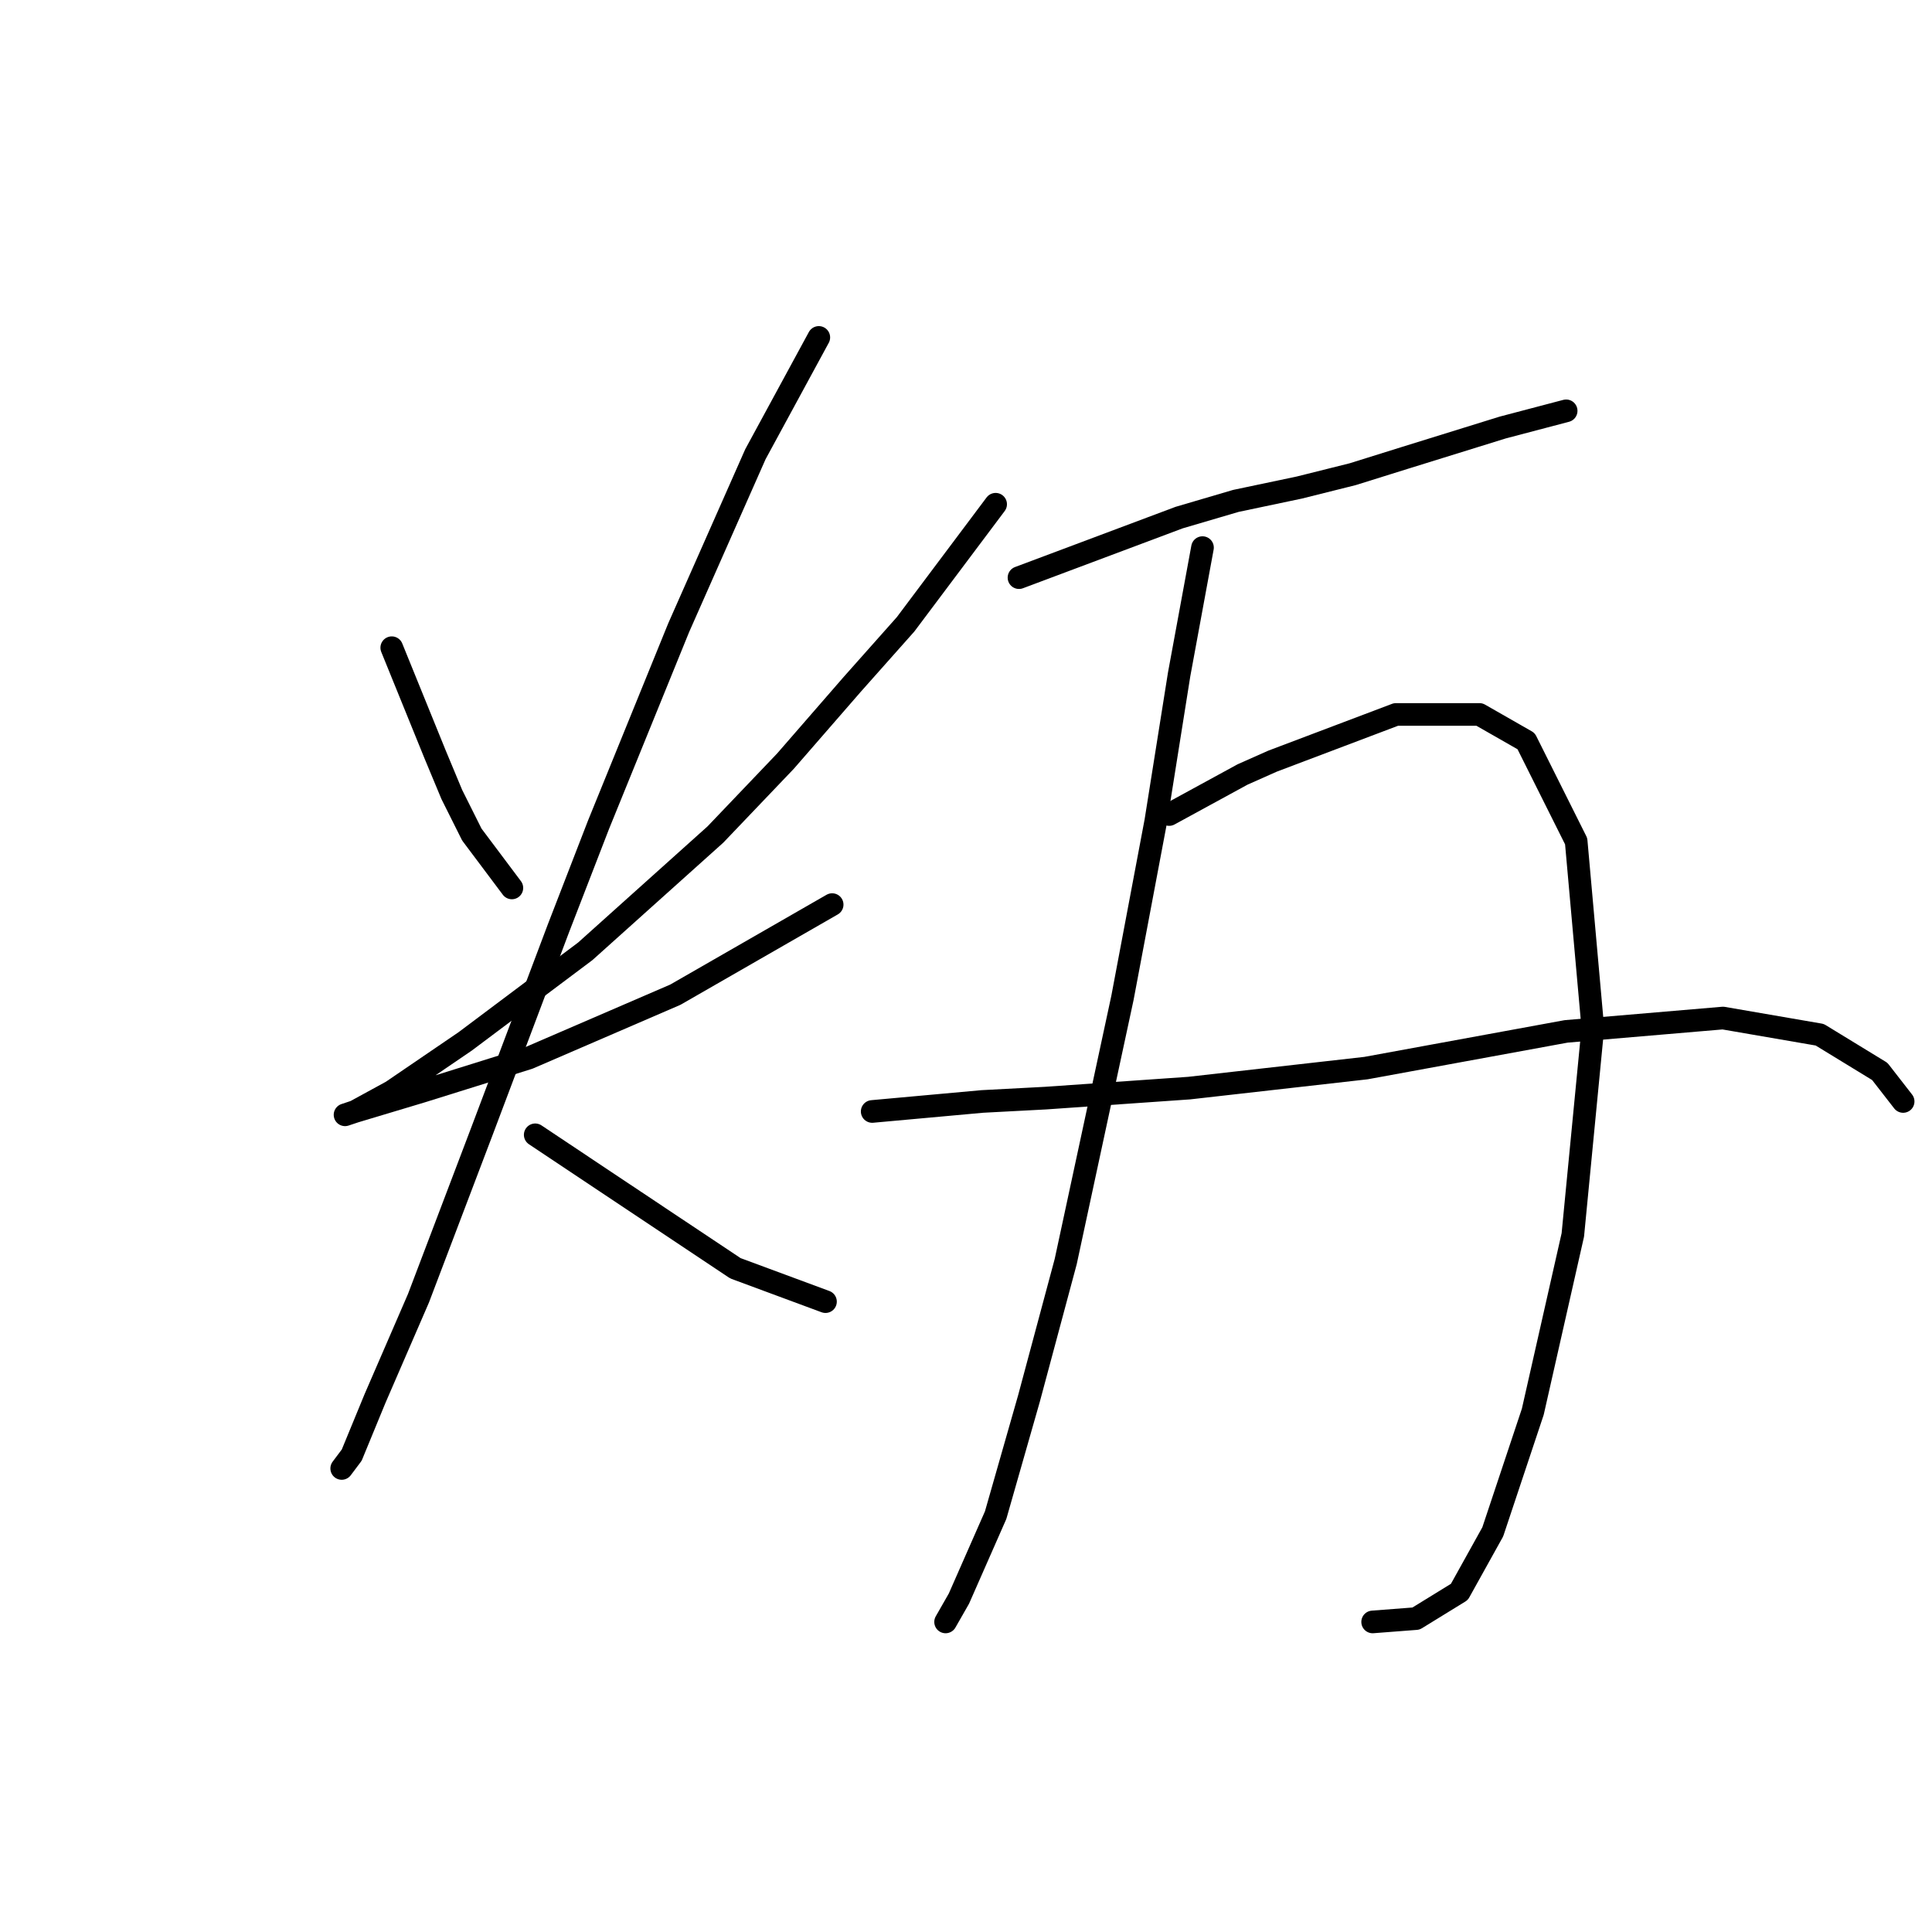 <?xml version="1.0" standalone="no"?>
    <svg width="256" height="256" xmlns="http://www.w3.org/2000/svg" version="1.1">
    <polyline stroke="black" stroke-width="3" stroke-linecap="round" fill="transparent" stroke-linejoin="round" points="51.91 85.825 57.657 99.972 59.867 105.277 62.52 110.582 67.825 117.655 67.825 117.655 " />
        <polyline stroke="black" stroke-width="3" stroke-linecap="round" fill="transparent" stroke-linejoin="round" points="131.927 66.815 125.296 75.657 119.991 82.73 112.918 90.688 104.076 100.856 94.792 110.582 77.551 126.055 61.636 137.991 51.91 144.622 47.047 147.275 45.72 147.717 47.047 147.275 55.888 144.622 70.035 140.201 89.487 131.802 110.265 119.865 110.265 119.865 " />
        <polyline stroke="black" stroke-width="3" stroke-linecap="round" fill="transparent" stroke-linejoin="round" points="108.497 44.711 100.097 60.184 89.929 83.172 79.319 109.255 74.014 122.96 63.846 149.927 55.446 172.032 49.699 185.294 46.605 192.81 45.278 194.578 45.278 194.578 " />
        <polyline stroke="black" stroke-width="3" stroke-linecap="round" fill="transparent" stroke-linejoin="round" points="70.919 150.369 80.203 156.559 84.182 159.211 88.161 161.864 97.445 168.053 109.381 172.474 109.381 172.474 " />
        <polyline stroke="black" stroke-width="3" stroke-linecap="round" fill="transparent" stroke-linejoin="round" points="135.022 76.541 156.242 68.583 163.758 66.373 172.157 64.605 179.231 62.836 186.304 60.626 199.124 56.647 207.524 54.437 207.524 54.437 " />
        <polyline stroke="black" stroke-width="3" stroke-linecap="round" fill="transparent" stroke-linejoin="round" points="159.337 72.562 156.242 89.361 153.147 108.813 148.727 132.244 141.211 167.169 136.348 185.294 131.927 200.767 127.064 211.819 125.296 214.914 125.296 214.914 " />
        <polyline stroke="black" stroke-width="3" stroke-linecap="round" fill="transparent" stroke-linejoin="round" points="154.916 107.929 164.642 102.624 168.62 100.856 184.978 94.667 196.03 94.667 202.219 98.203 208.85 111.466 211.061 136.223 208.408 163.632 203.103 187.063 197.798 202.978 193.377 210.935 187.63 214.472 181.883 214.914 181.883 214.914 " />
        <polyline stroke="black" stroke-width="3" stroke-linecap="round" fill="transparent" stroke-linejoin="round" points="115.57 147.275 130.159 145.949 138.559 145.506 157.568 144.18 180.999 141.528 207.524 136.665 228.302 134.896 241.123 137.107 249.08 141.97 252.175 145.949 252.175 145.949 " />
        </svg>